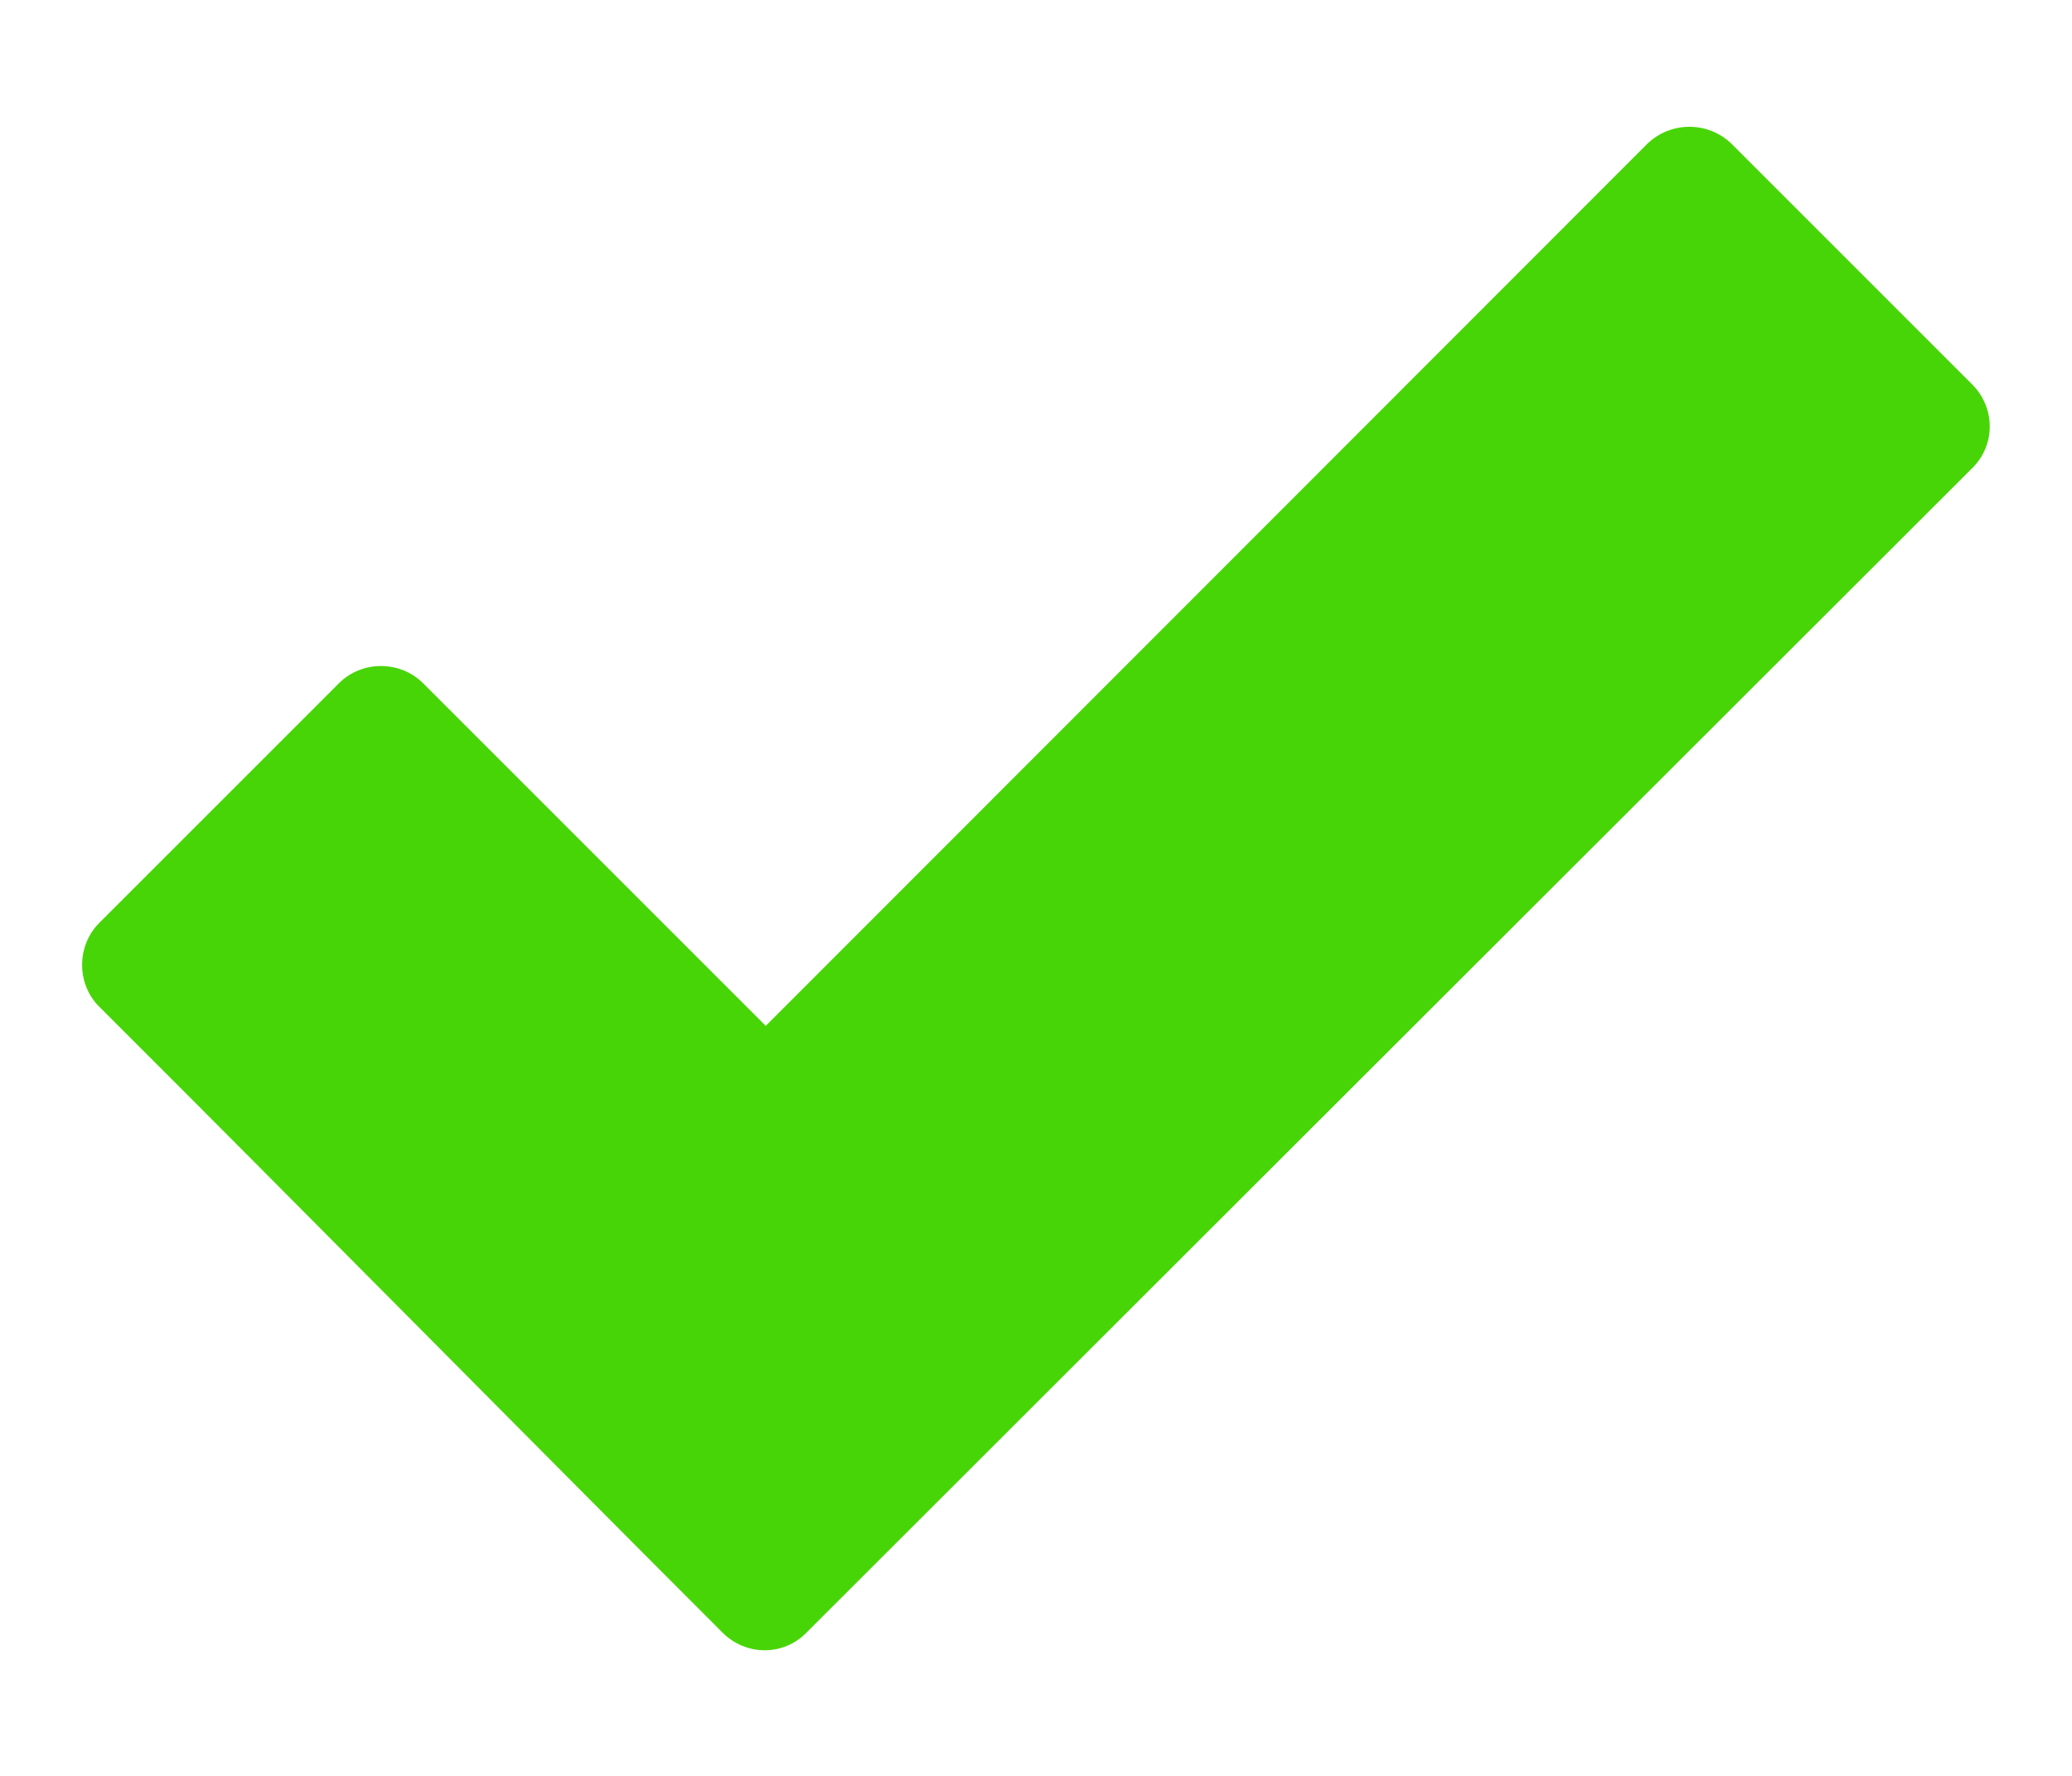 <svg width="14" height="12" viewBox="0 0 14 12" fill="none" xmlns="http://www.w3.org/2000/svg">
<path d="M4.882 11.032C3.477 9.627 2.08 8.209 0.671 6.803C0.516 6.649 0.516 6.391 0.671 6.236L2.291 4.616C2.445 4.462 2.703 4.462 2.858 4.616L5.174 6.932L11.129 0.973C11.288 0.818 11.542 0.818 11.701 0.973L13.325 2.597C13.484 2.756 13.484 3.009 13.325 3.164L5.449 11.032C5.294 11.191 5.041 11.191 4.882 11.032Z" fill="#48D507"/>
</svg>
